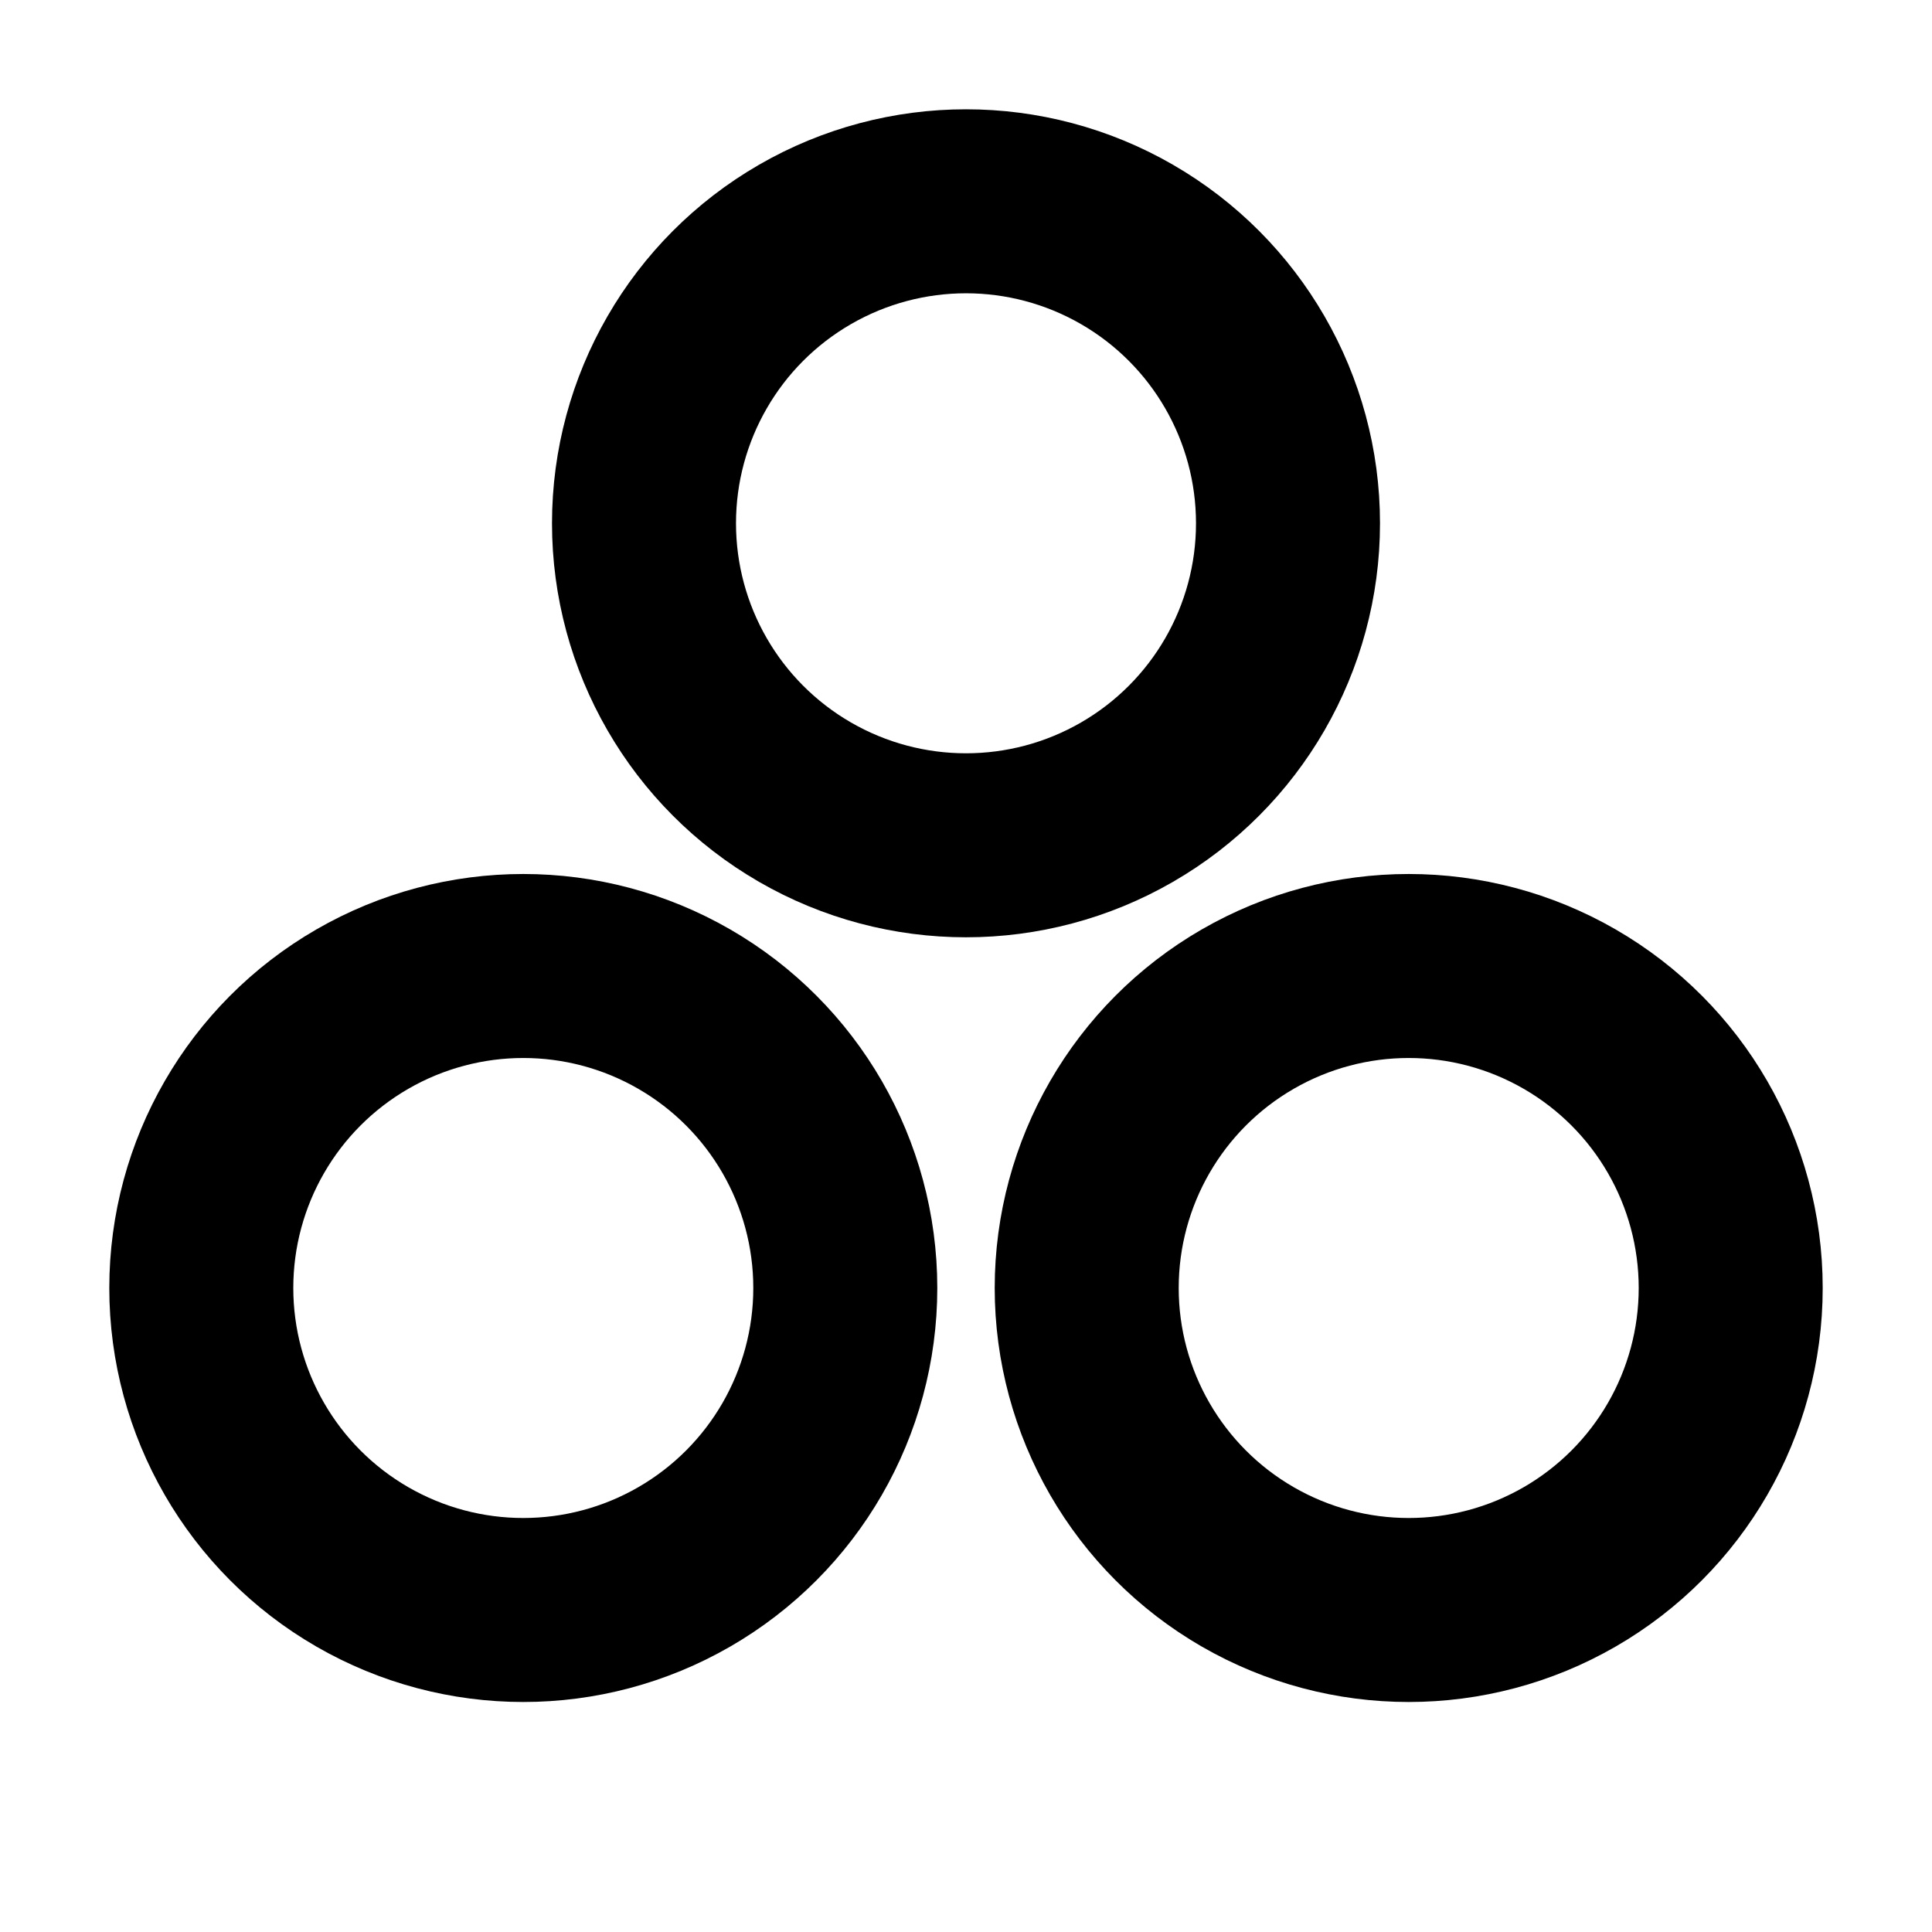 <svg width="21" height="21" viewBox="0 0 21 21" fill="none" xmlns="http://www.w3.org/2000/svg"><circle cx="5.688" cy="14" r="3.5" stroke="currentColor" stroke-width="2" stroke-linecap="round" stroke-linejoin="round"></circle><circle cx="10.5" cy="5.688" r="3.5" stroke="currentColor" stroke-width="2" stroke-linecap="round" stroke-linejoin="round"></circle><circle cx="15.312" cy="14" r="3.5" stroke="currentColor" stroke-width="2" stroke-linecap="round" stroke-linejoin="round"></circle></svg>
